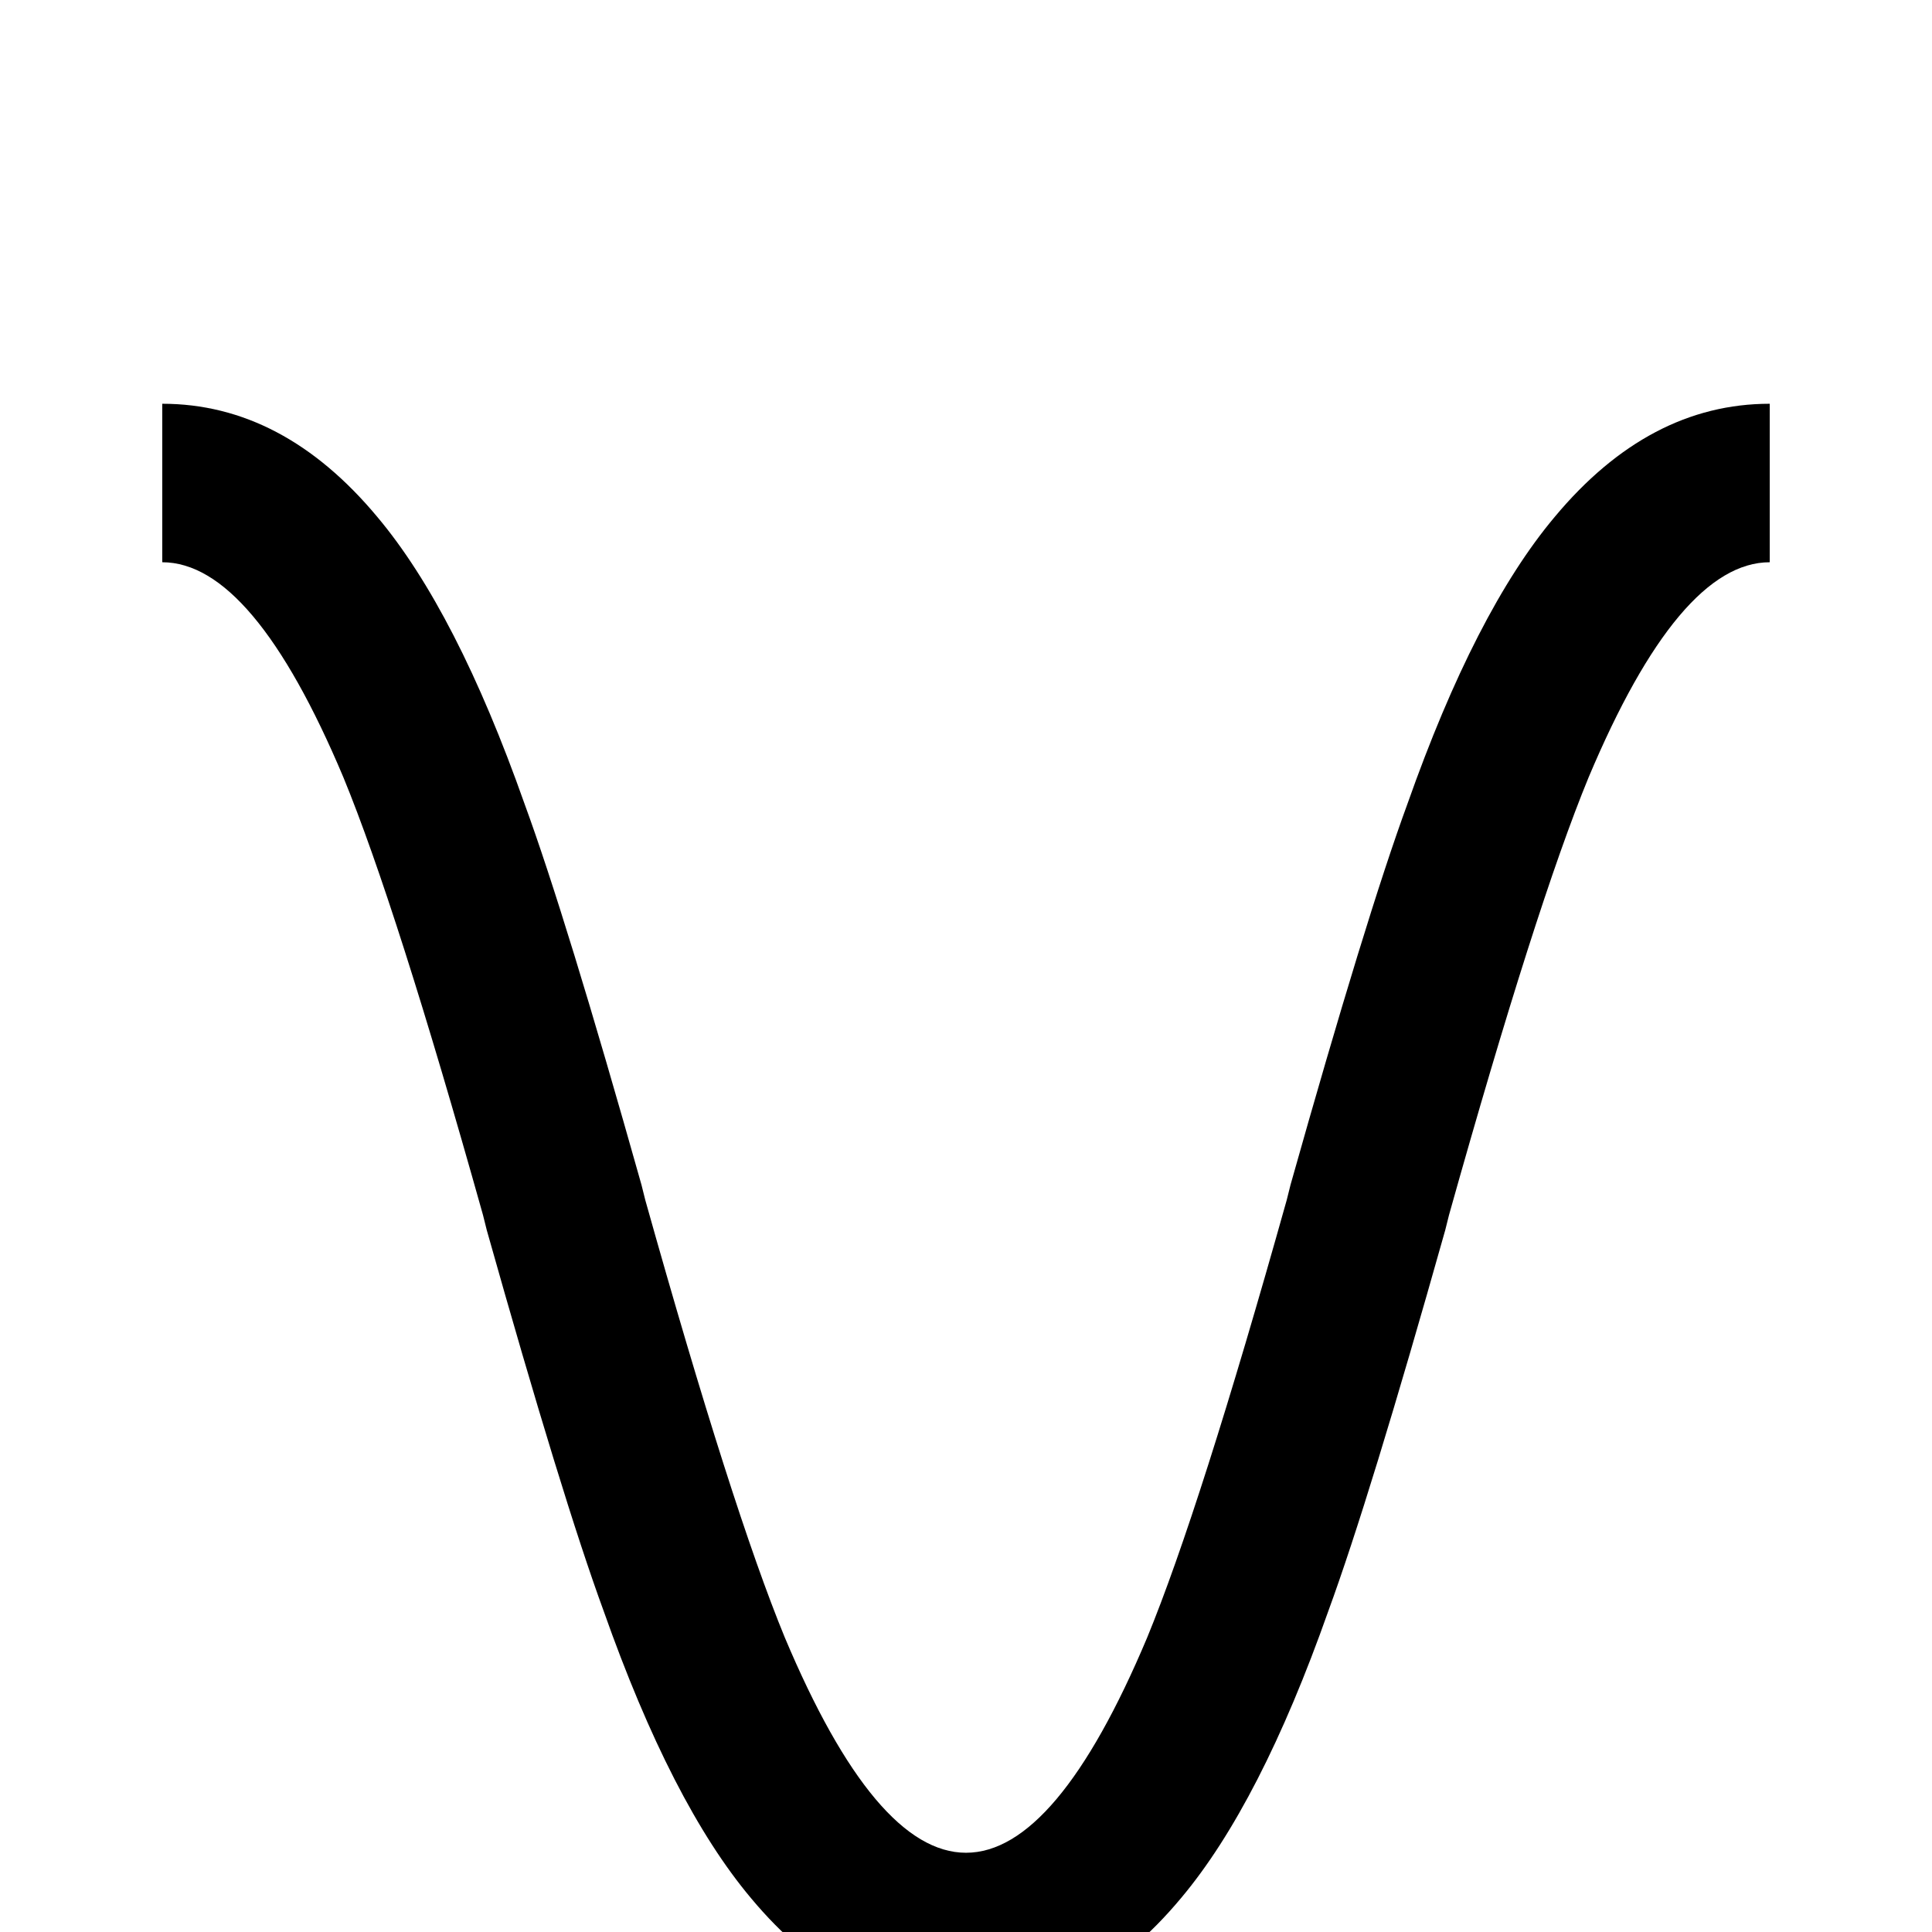 <svg xmlns="http://www.w3.org/2000/svg" viewBox="0 -512 512 512">
	<path fill="#000000" d="M469 -405V-363Q445 -363 421 -306Q407 -272 384 -190L383 -186Q363 -115 352 -85Q334 -34 313 -9Q288 21 256 21Q224 21 199 -9Q178 -34 160 -85Q149 -115 129 -186L128 -190Q105 -272 91 -306Q67 -363 43 -363V-405Q75 -405 100 -375Q121 -350 139 -299Q150 -269 170 -198L171 -194Q194 -112 208 -78Q232 -21 256 -21Q280 -21 304 -78Q318 -112 341 -194L342 -198Q362 -269 373 -299Q391 -350 412 -375Q437 -405 469 -405Z"/>
</svg>